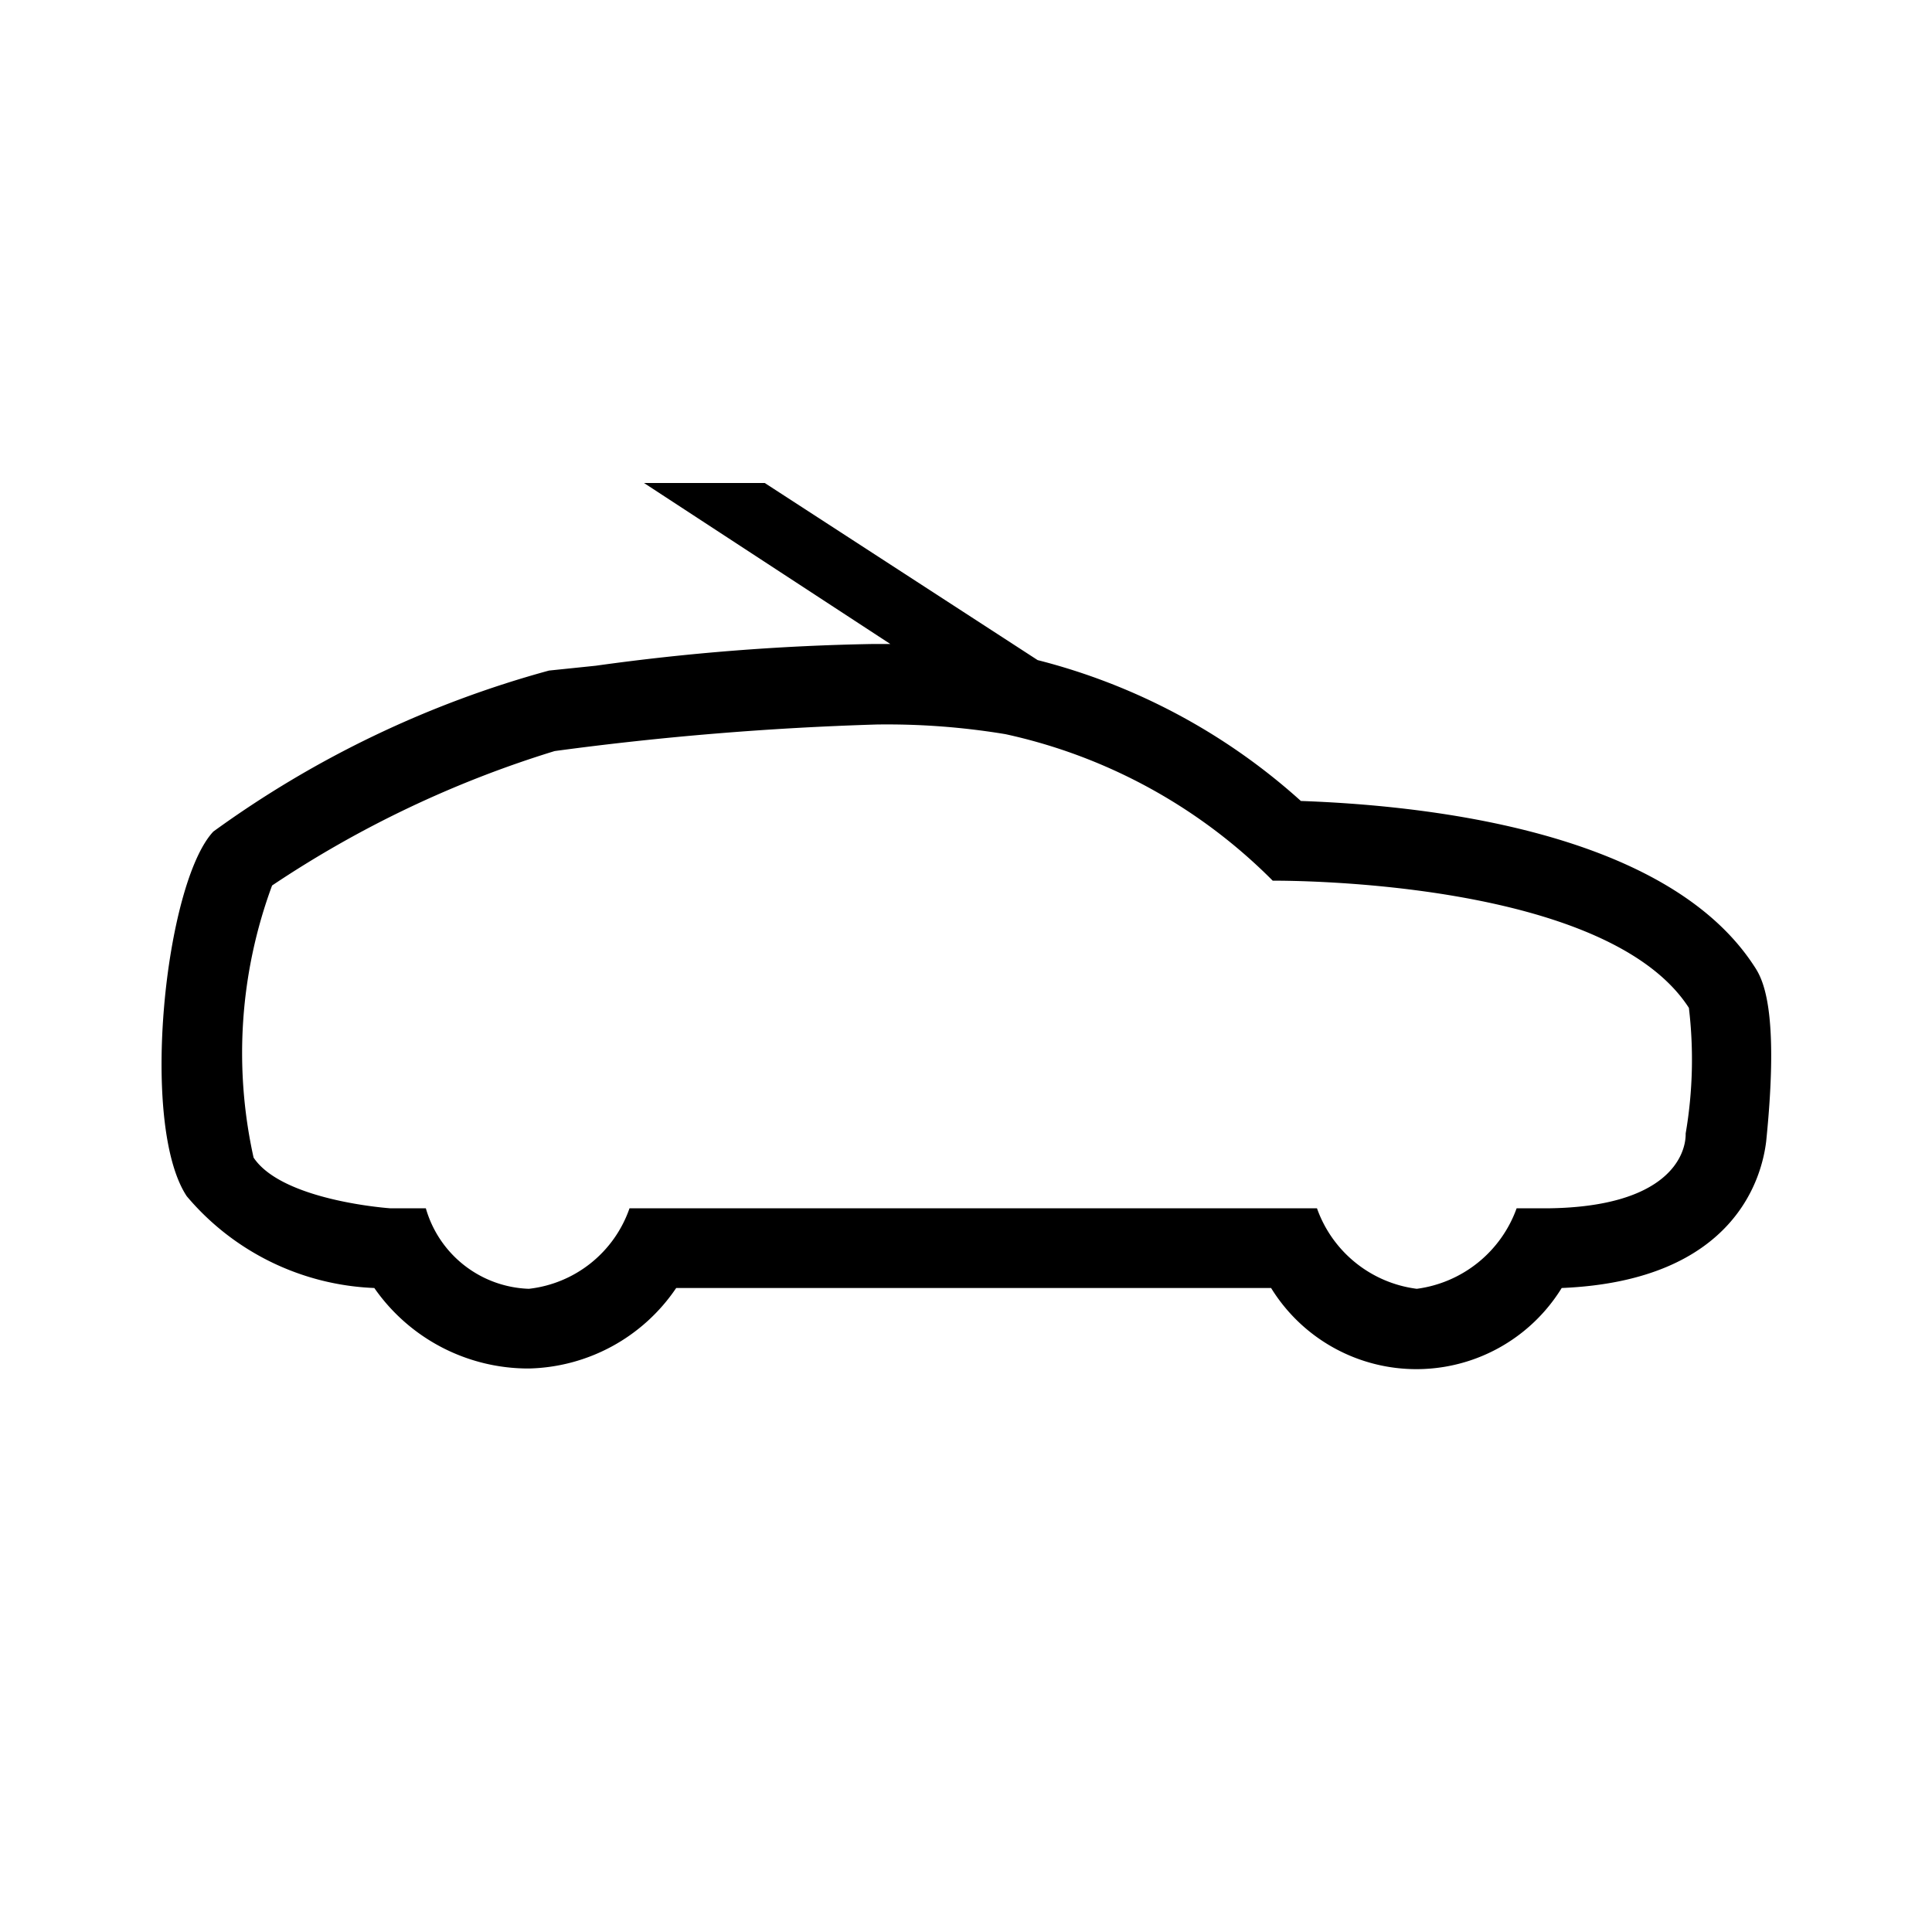 <svg id="Default" xmlns="http://www.w3.org/2000/svg" viewBox="0 0 24 24"><path d="M21.79,12c-1.12-1.72-4.22-2-5.63-2.05A7.72,7.72,0,0,0,12.89,8.2L9.5,6H8l3.06,2h-.22a28.29,28.29,0,0,0-3.44.27l-.58.06a12.86,12.86,0,0,0-4.17,2c-.6.64-.92,3.64-.33,4.53A3.21,3.21,0,0,0,4.65,16,2.33,2.33,0,0,0,6.57,17,2.27,2.27,0,0,0,8.4,16h7.39a2.12,2.12,0,0,0,3.61,0c2.18-.09,2.49-1.41,2.54-1.82C22.11,12.51,21.89,12.15,21.79,12Zm-.85,2.09c0,.26-.22.9-1.7.92l-.4,0a1.53,1.53,0,0,1-1.24,1,1.52,1.52,0,0,1-1.24-1H7.82a1.5,1.5,0,0,1-1.25,1,1.38,1.38,0,0,1-1.28-1l-.44,0s-1.34-.09-1.7-.63A6,6,0,0,1,3.38,11,13.34,13.34,0,0,1,6.89,9.33a38.6,38.6,0,0,1,4-.33,9,9,0,0,1,1.6.12,6.69,6.69,0,0,1,3.32,1.82h0c.25,0,4.15,0,5.17,1.58A5.43,5.43,0,0,1,20.94,14.08Z"/></svg>